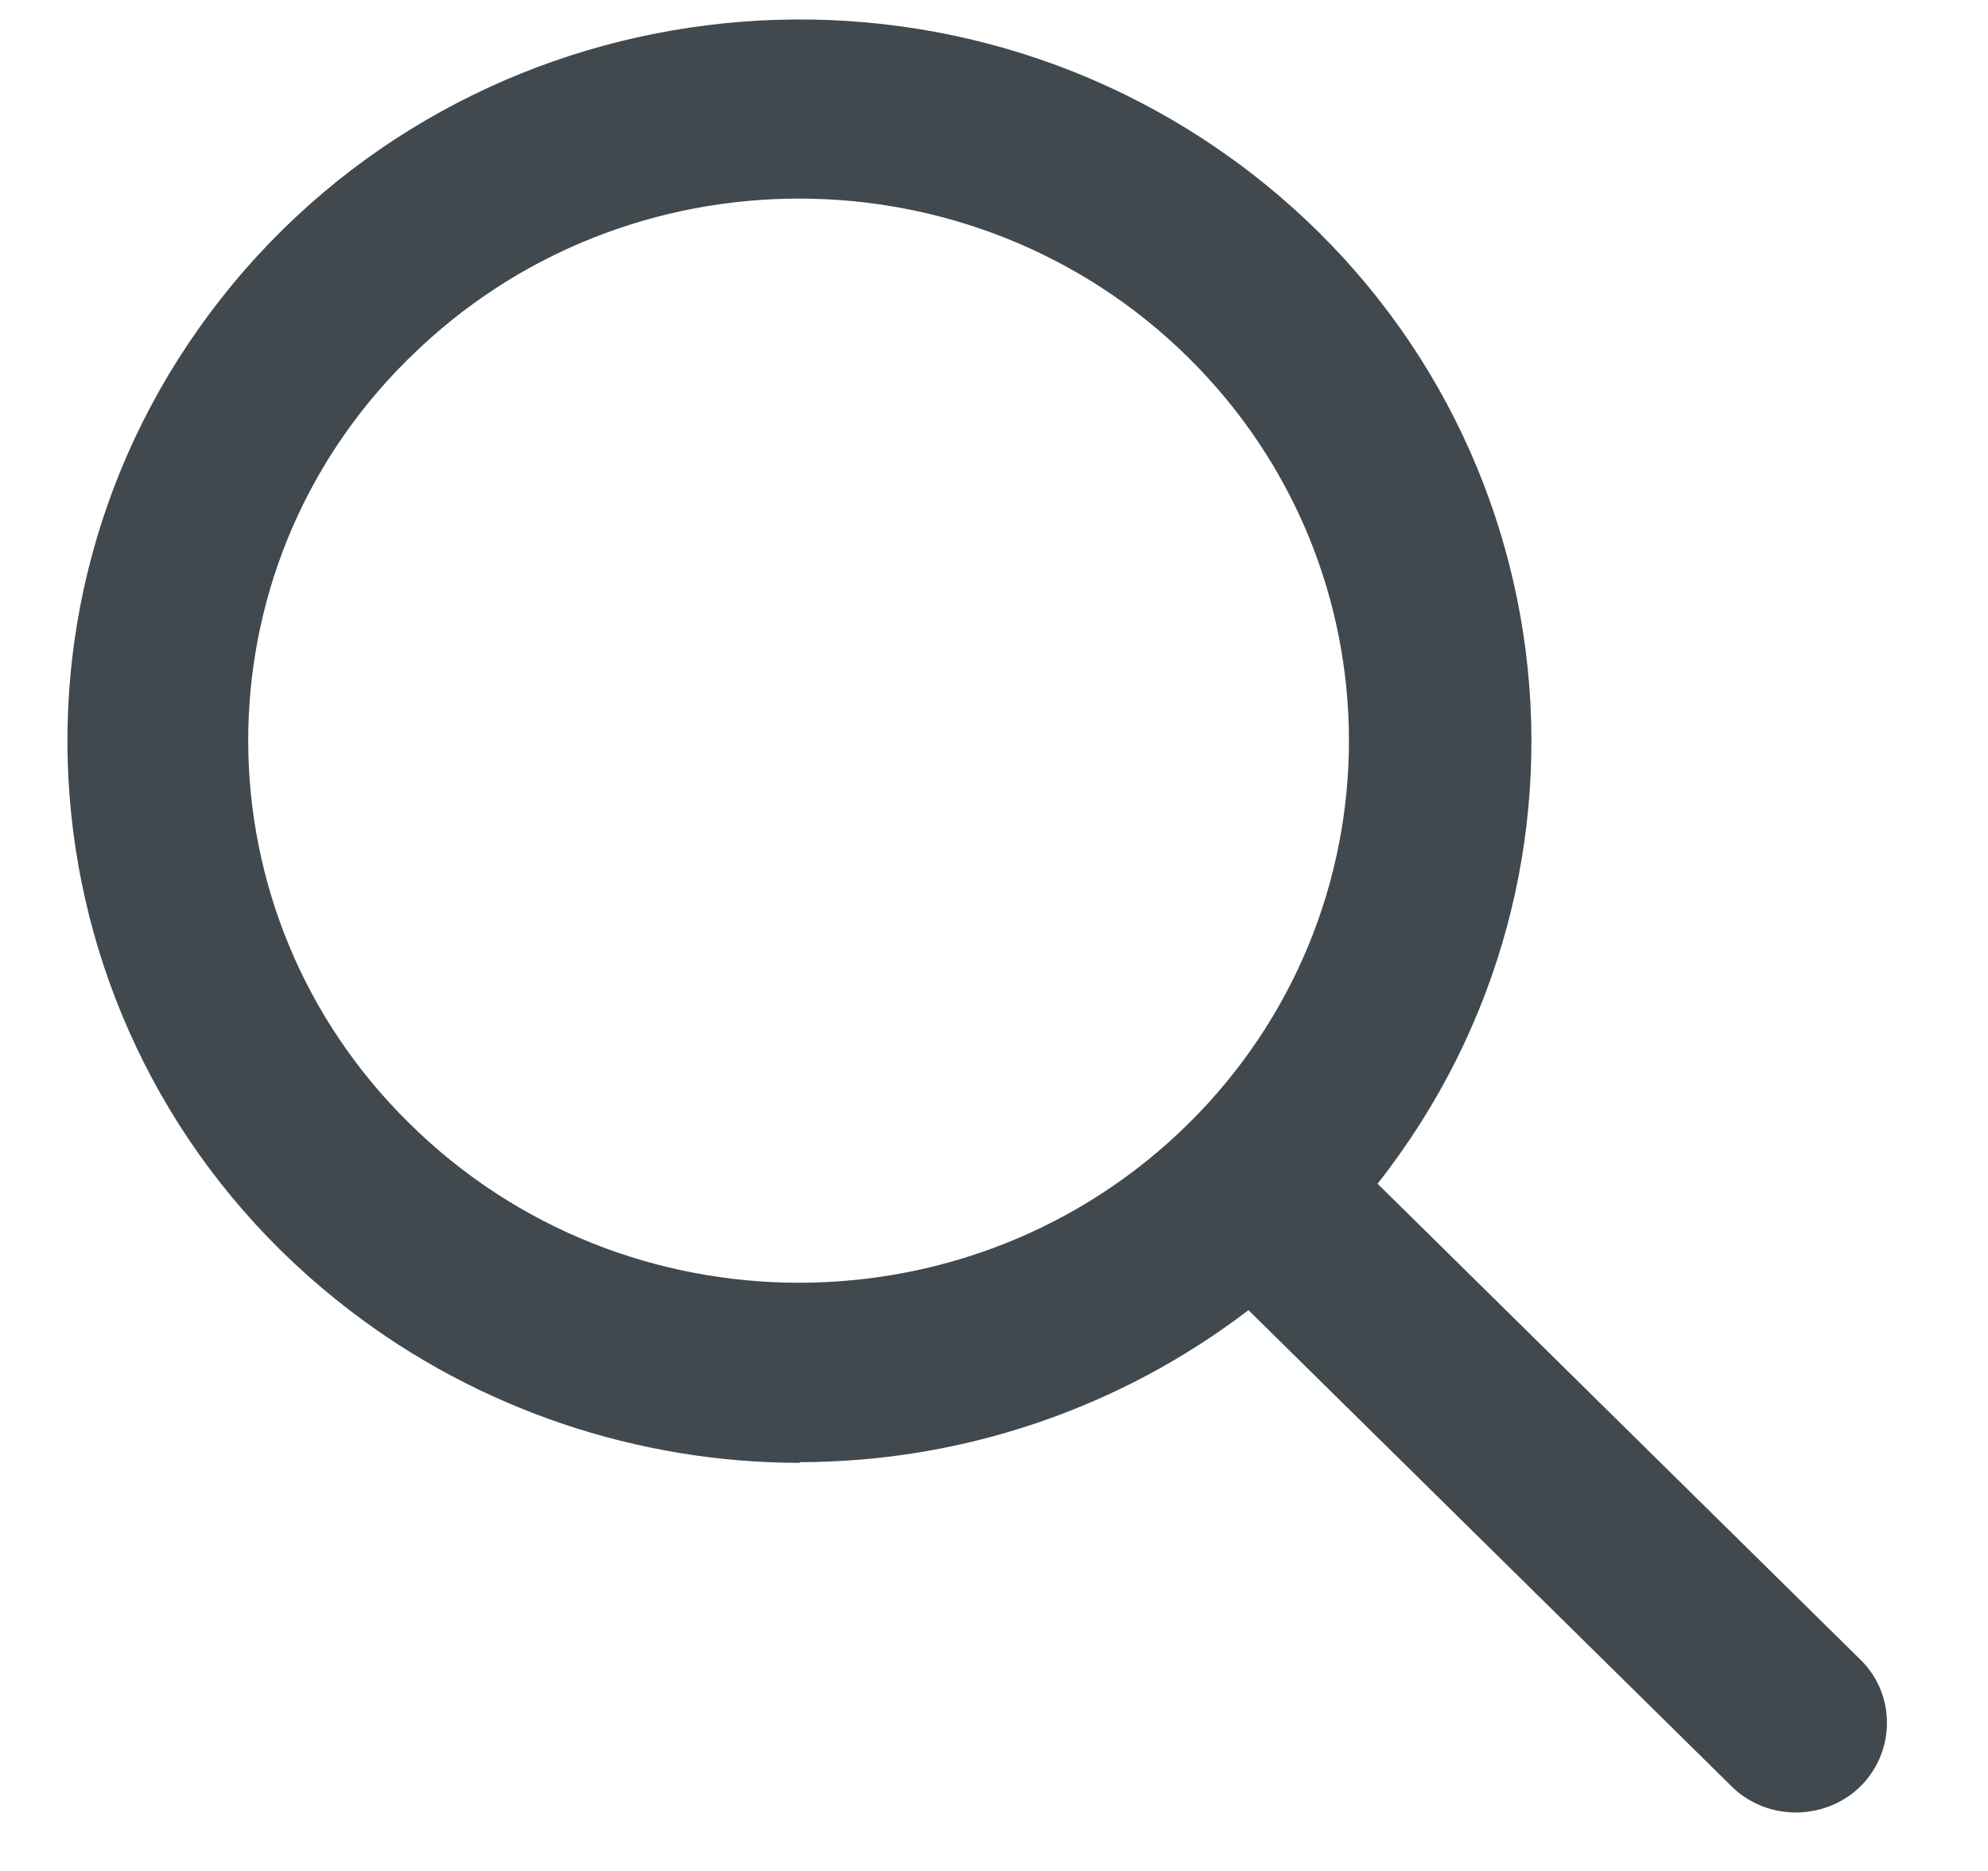<svg width="17" height="16" viewBox="0 0 17 16" fill="none" xmlns="http://www.w3.org/2000/svg">
<path id="Path 2361" d="M6.836 12.504C8.23 12.504 9.579 12.043 10.676 11.204L14.819 15.288C15.128 15.581 15.627 15.568 15.923 15.263C16.207 14.965 16.207 14.499 15.923 14.207L11.78 10.123C13.899 7.431 13.407 3.552 10.676 1.463C7.946 -0.625 4.011 -0.14 1.892 2.551C-0.226 5.243 0.265 9.122 2.996 11.21C4.093 12.05 5.449 12.51 6.842 12.51L6.836 12.504ZM3.507 3.055C5.342 1.246 8.324 1.246 10.159 3.055C11.994 4.864 11.994 7.804 10.159 9.613C8.324 11.422 5.342 11.422 3.507 9.613C1.672 7.816 1.659 4.889 3.481 3.08L3.507 3.055Z" fill="#41494E"/>
</svg>
